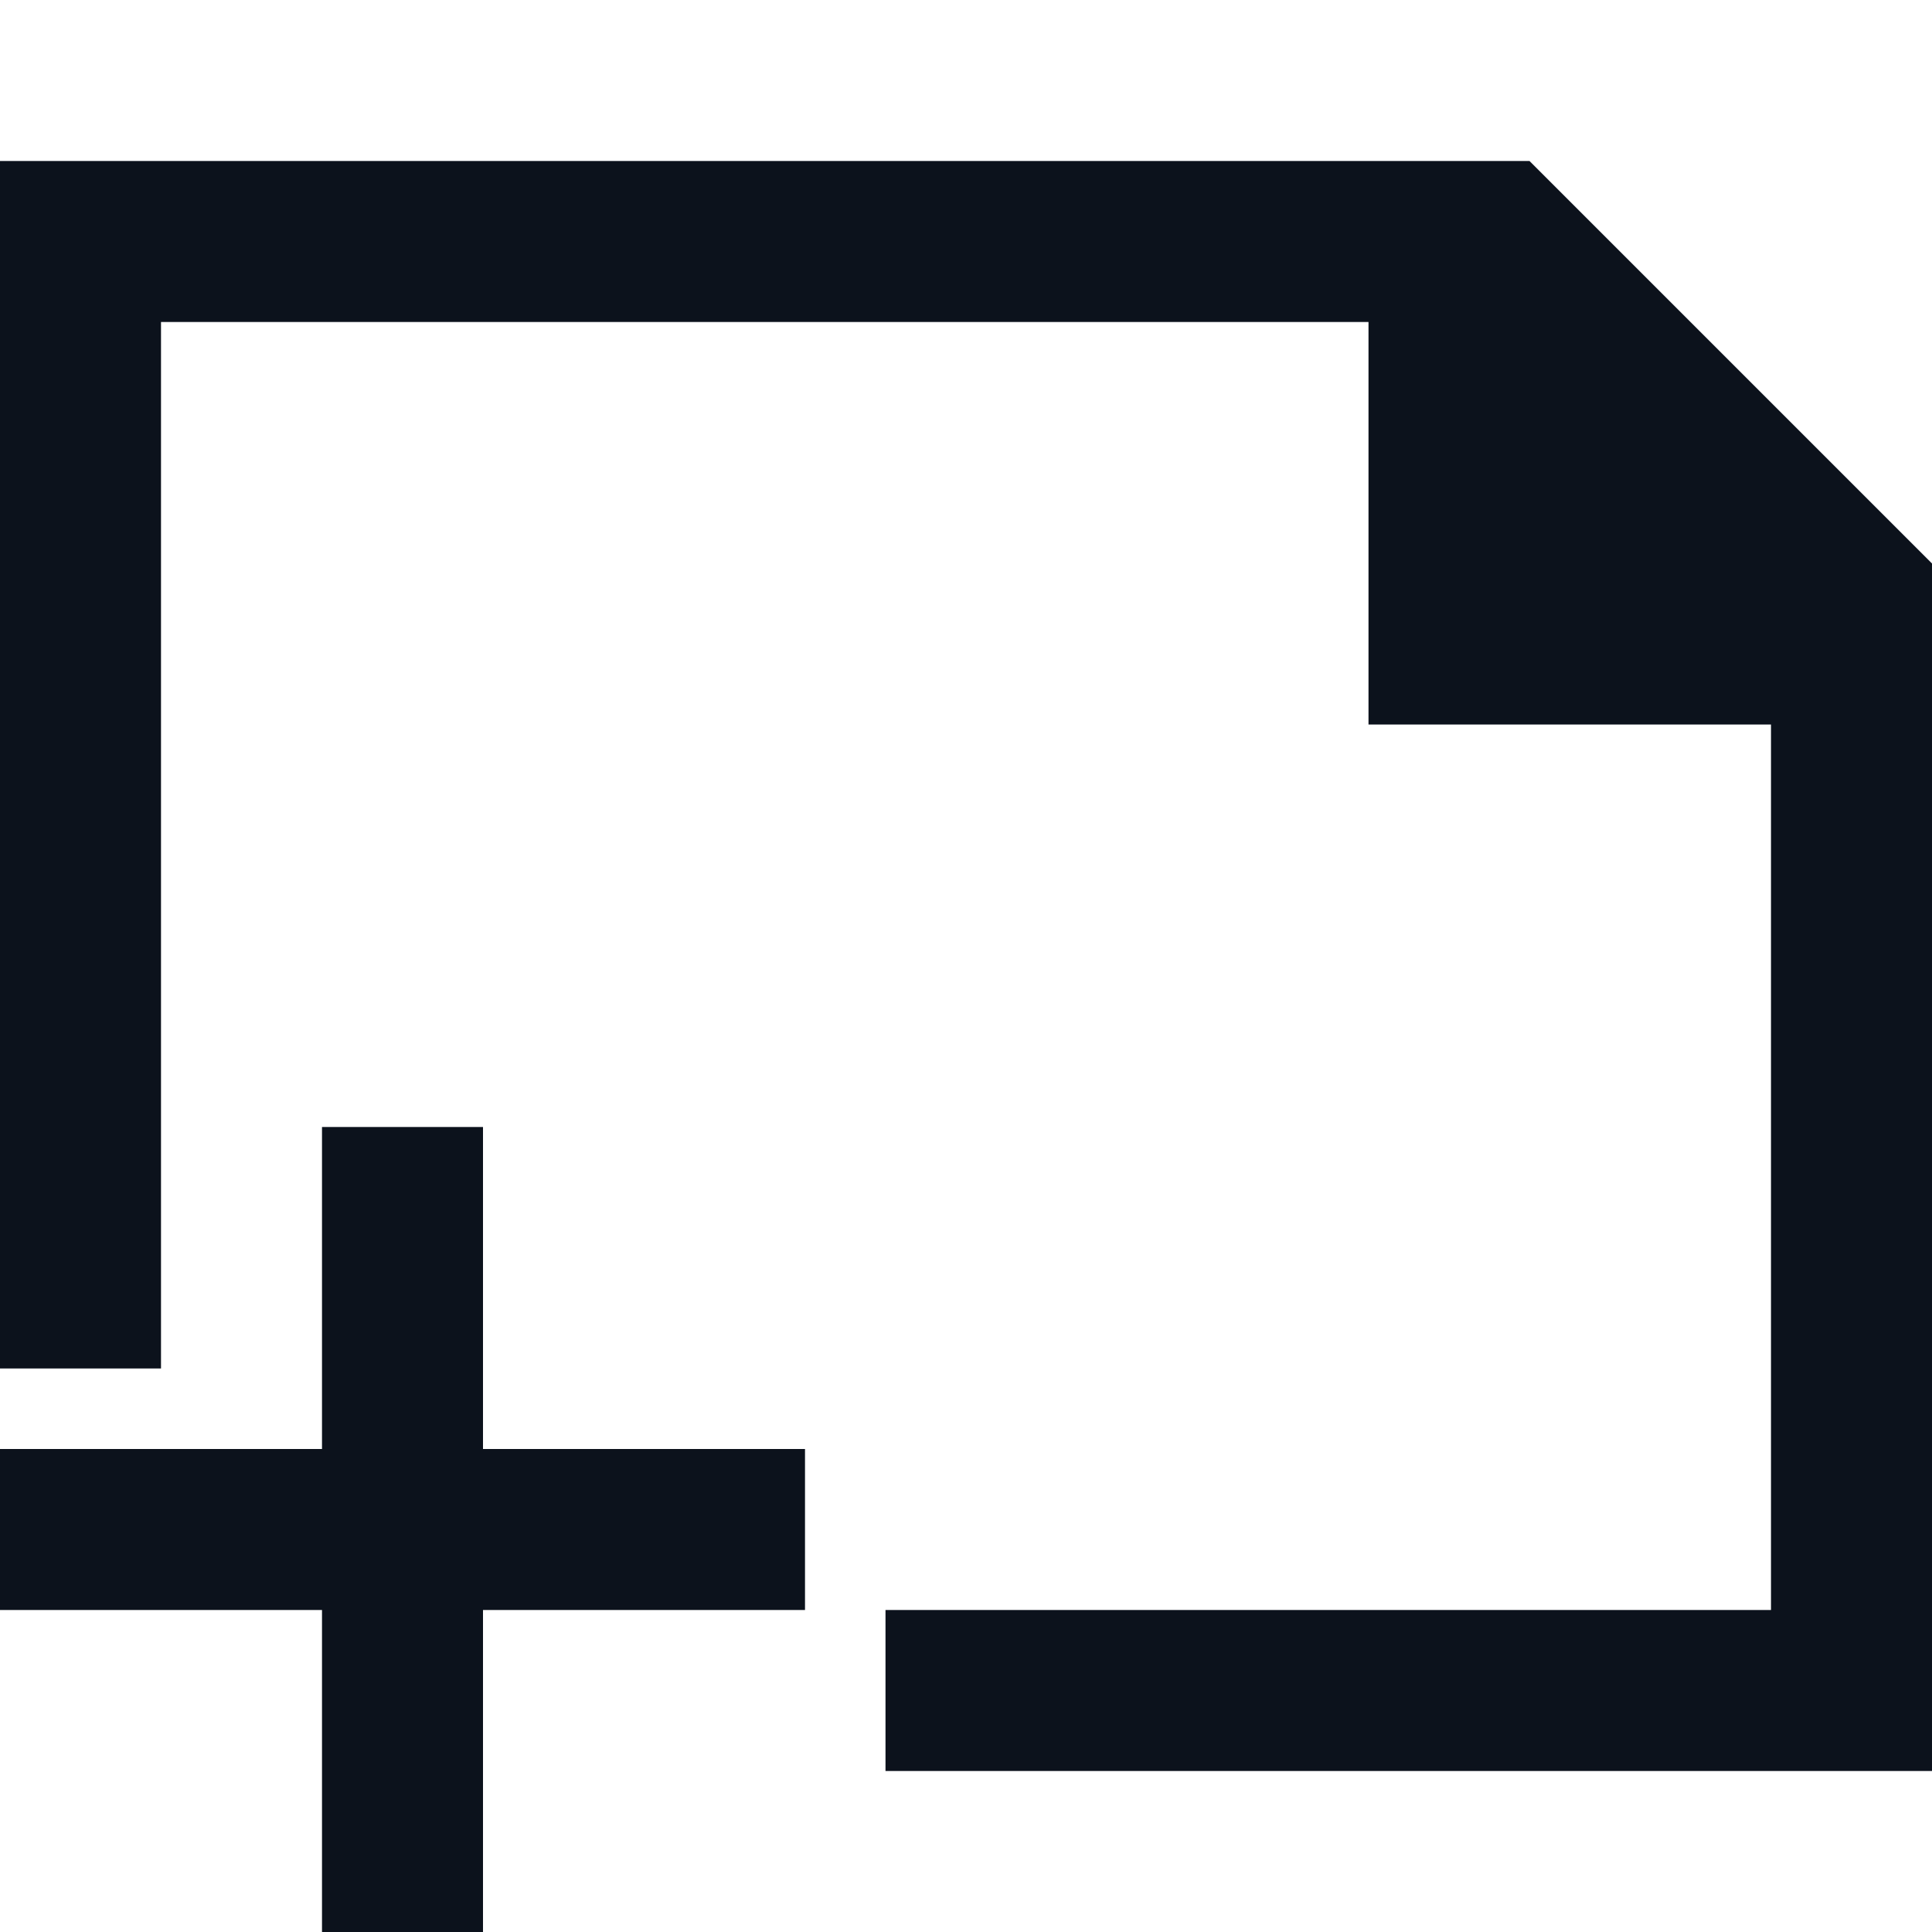 <svg width="24" height="24" viewBox="0 0 24 24" fill="none" xmlns="http://www.w3.org/2000/svg">
<g clip-path="url(#clip0_437_11865)">
<path d="M11 22V20H22V9H17V4H2V17H8.74243e-08V2H19L24 7V22H11Z" fill="#0C121C"/>
<path d="M4 14H6V24H4V14Z" fill="#0C121C"/>
<path d="M10 18V20H0L8.74243e-08 18H10Z" fill="#0C121C"/>
</g>
<defs>
<clipPath id="clip0_437_11865">
<rect width="24" height="24" fill="white"/>
</clipPath>
</defs>
</svg>
